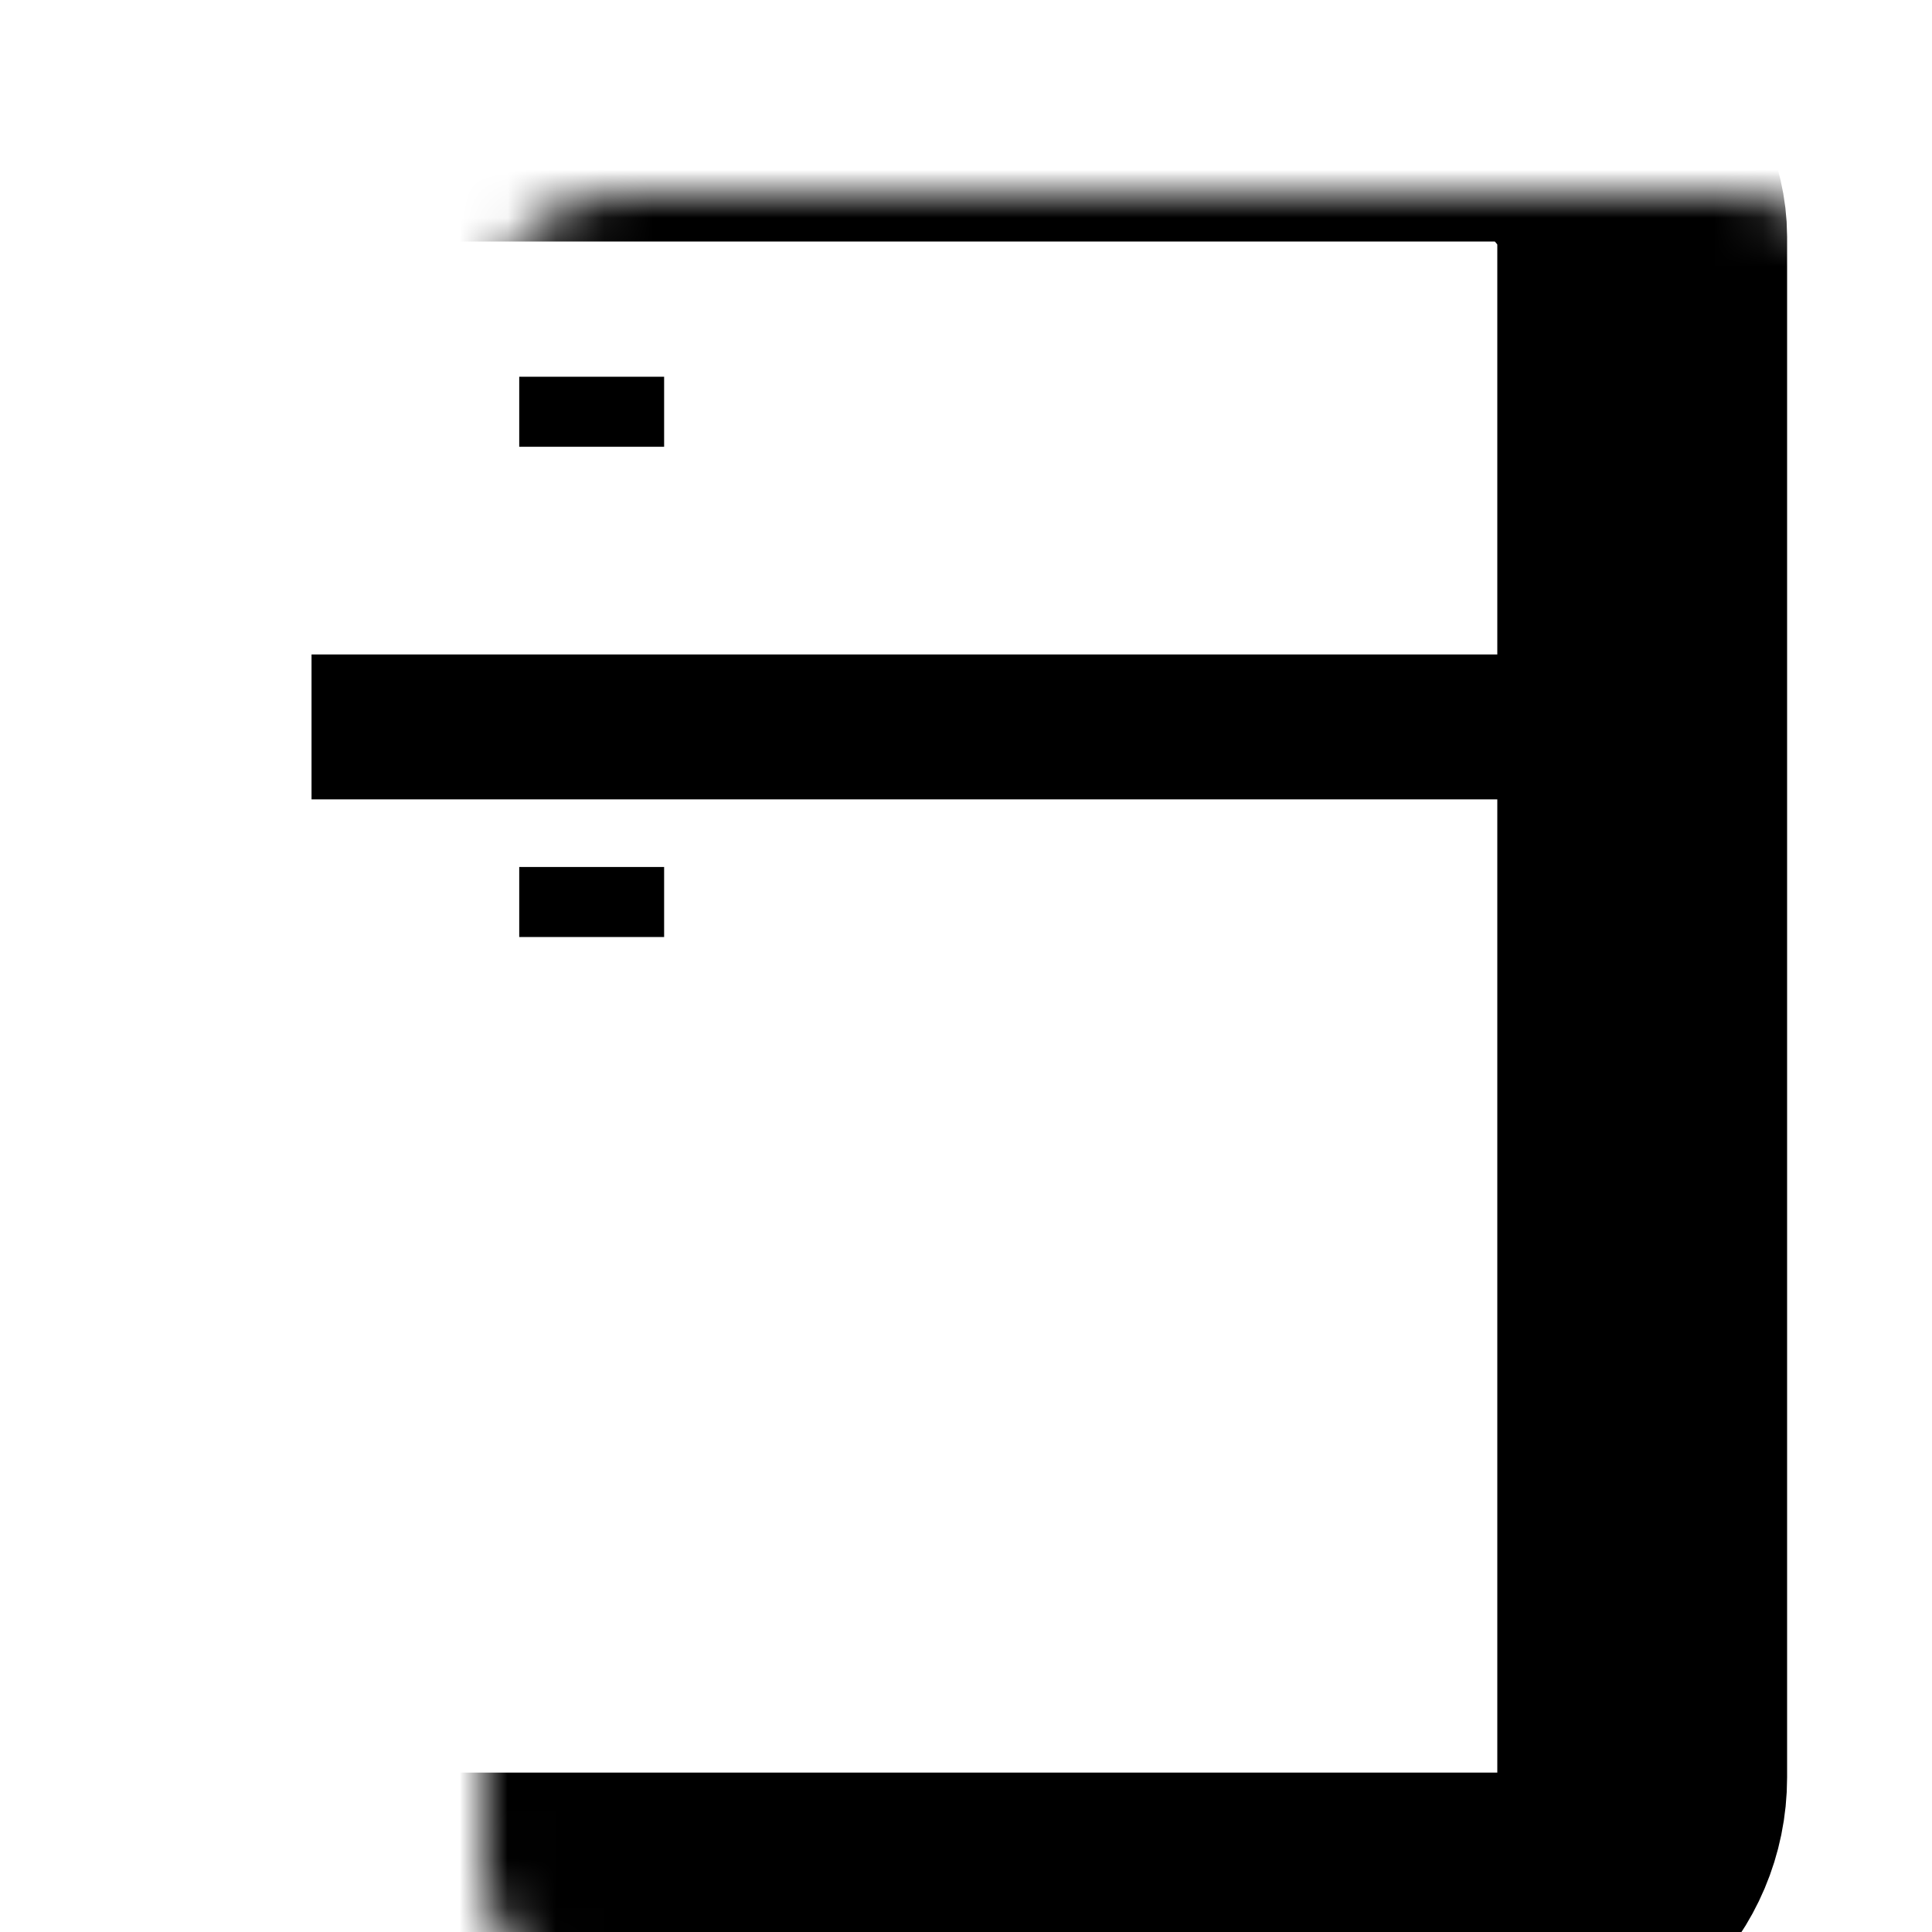 <svg width="40" height="40" viewBox="0 0 40 40" fill="none" xmlns="http://www.w3.org/2000/svg">
<path d="M12.25 17.95V19.4" stroke="black" stroke-width="3"/>
<path d="M12.25 7.8V9.25" stroke="black" stroke-width="3"/>
<path d="M6.45 15.05H32.55" stroke="black" stroke-width="3"/>
<mask id="path-4-inside-1_49_411" fill="white">
<rect x="5" y="2" width="29" height="37.7" rx="2.9"/>
</mask>
<rect x="5" y="2" width="29" height="37.7" rx="2.9" stroke="black" stroke-width="6" mask="url(#path-4-inside-1_49_411)"/>
</svg>
